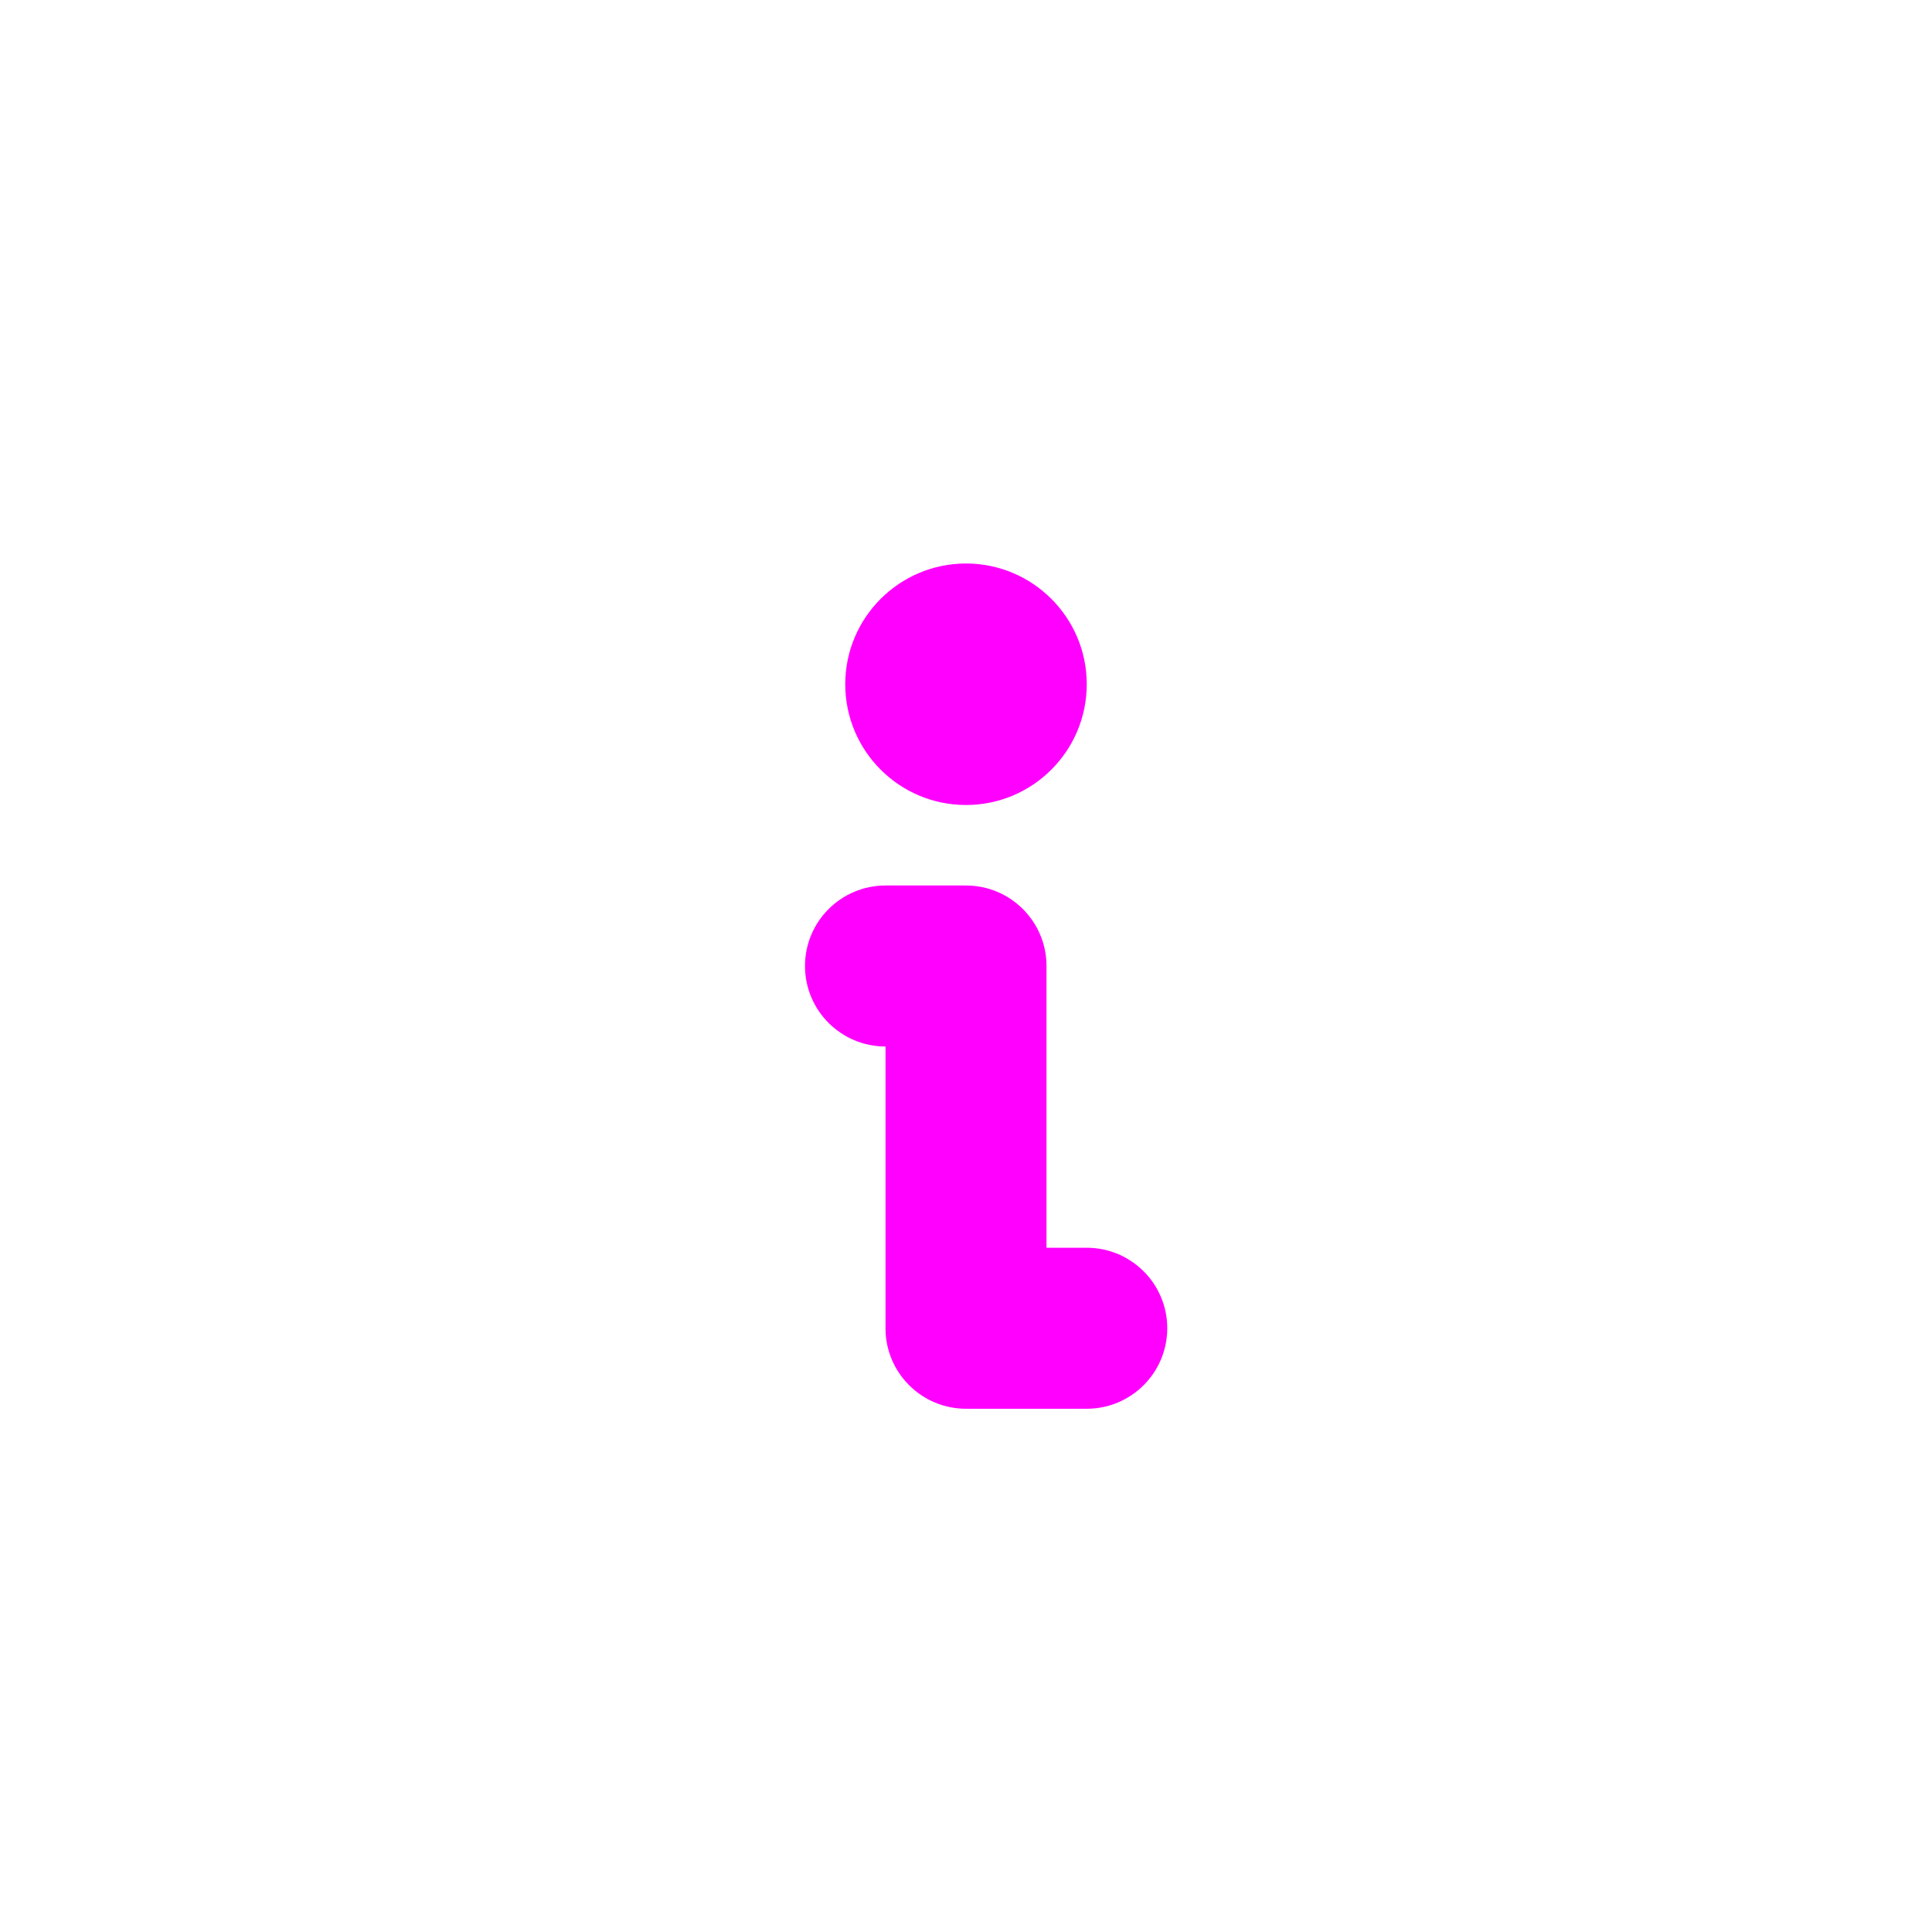<svg xmlns="http://www.w3.org/2000/svg" width="24" height="24" fill="none" viewBox="0 0 24 24"><path fill="#f0f" fill-rule="evenodd" d="M12 10C12.828 10 13.5 9.328 13.5 8.5C13.5 7.672 12.828 7 12 7C11.172 7 10.5 7.672 10.5 8.5C10.5 9.328 11.172 10 12 10ZM11 13C10.448 13 10 12.552 10 12C10 11.448 10.448 11 11 11H12C12.552 11 13 11.448 13 12V15.5H13.5C14.052 15.5 14.5 15.948 14.5 16.5C14.5 17.052 14.052 17.5 13.5 17.5H12C11.448 17.5 11 17.052 11 16.5L11 13Z" clip-rule="evenodd"/></svg>